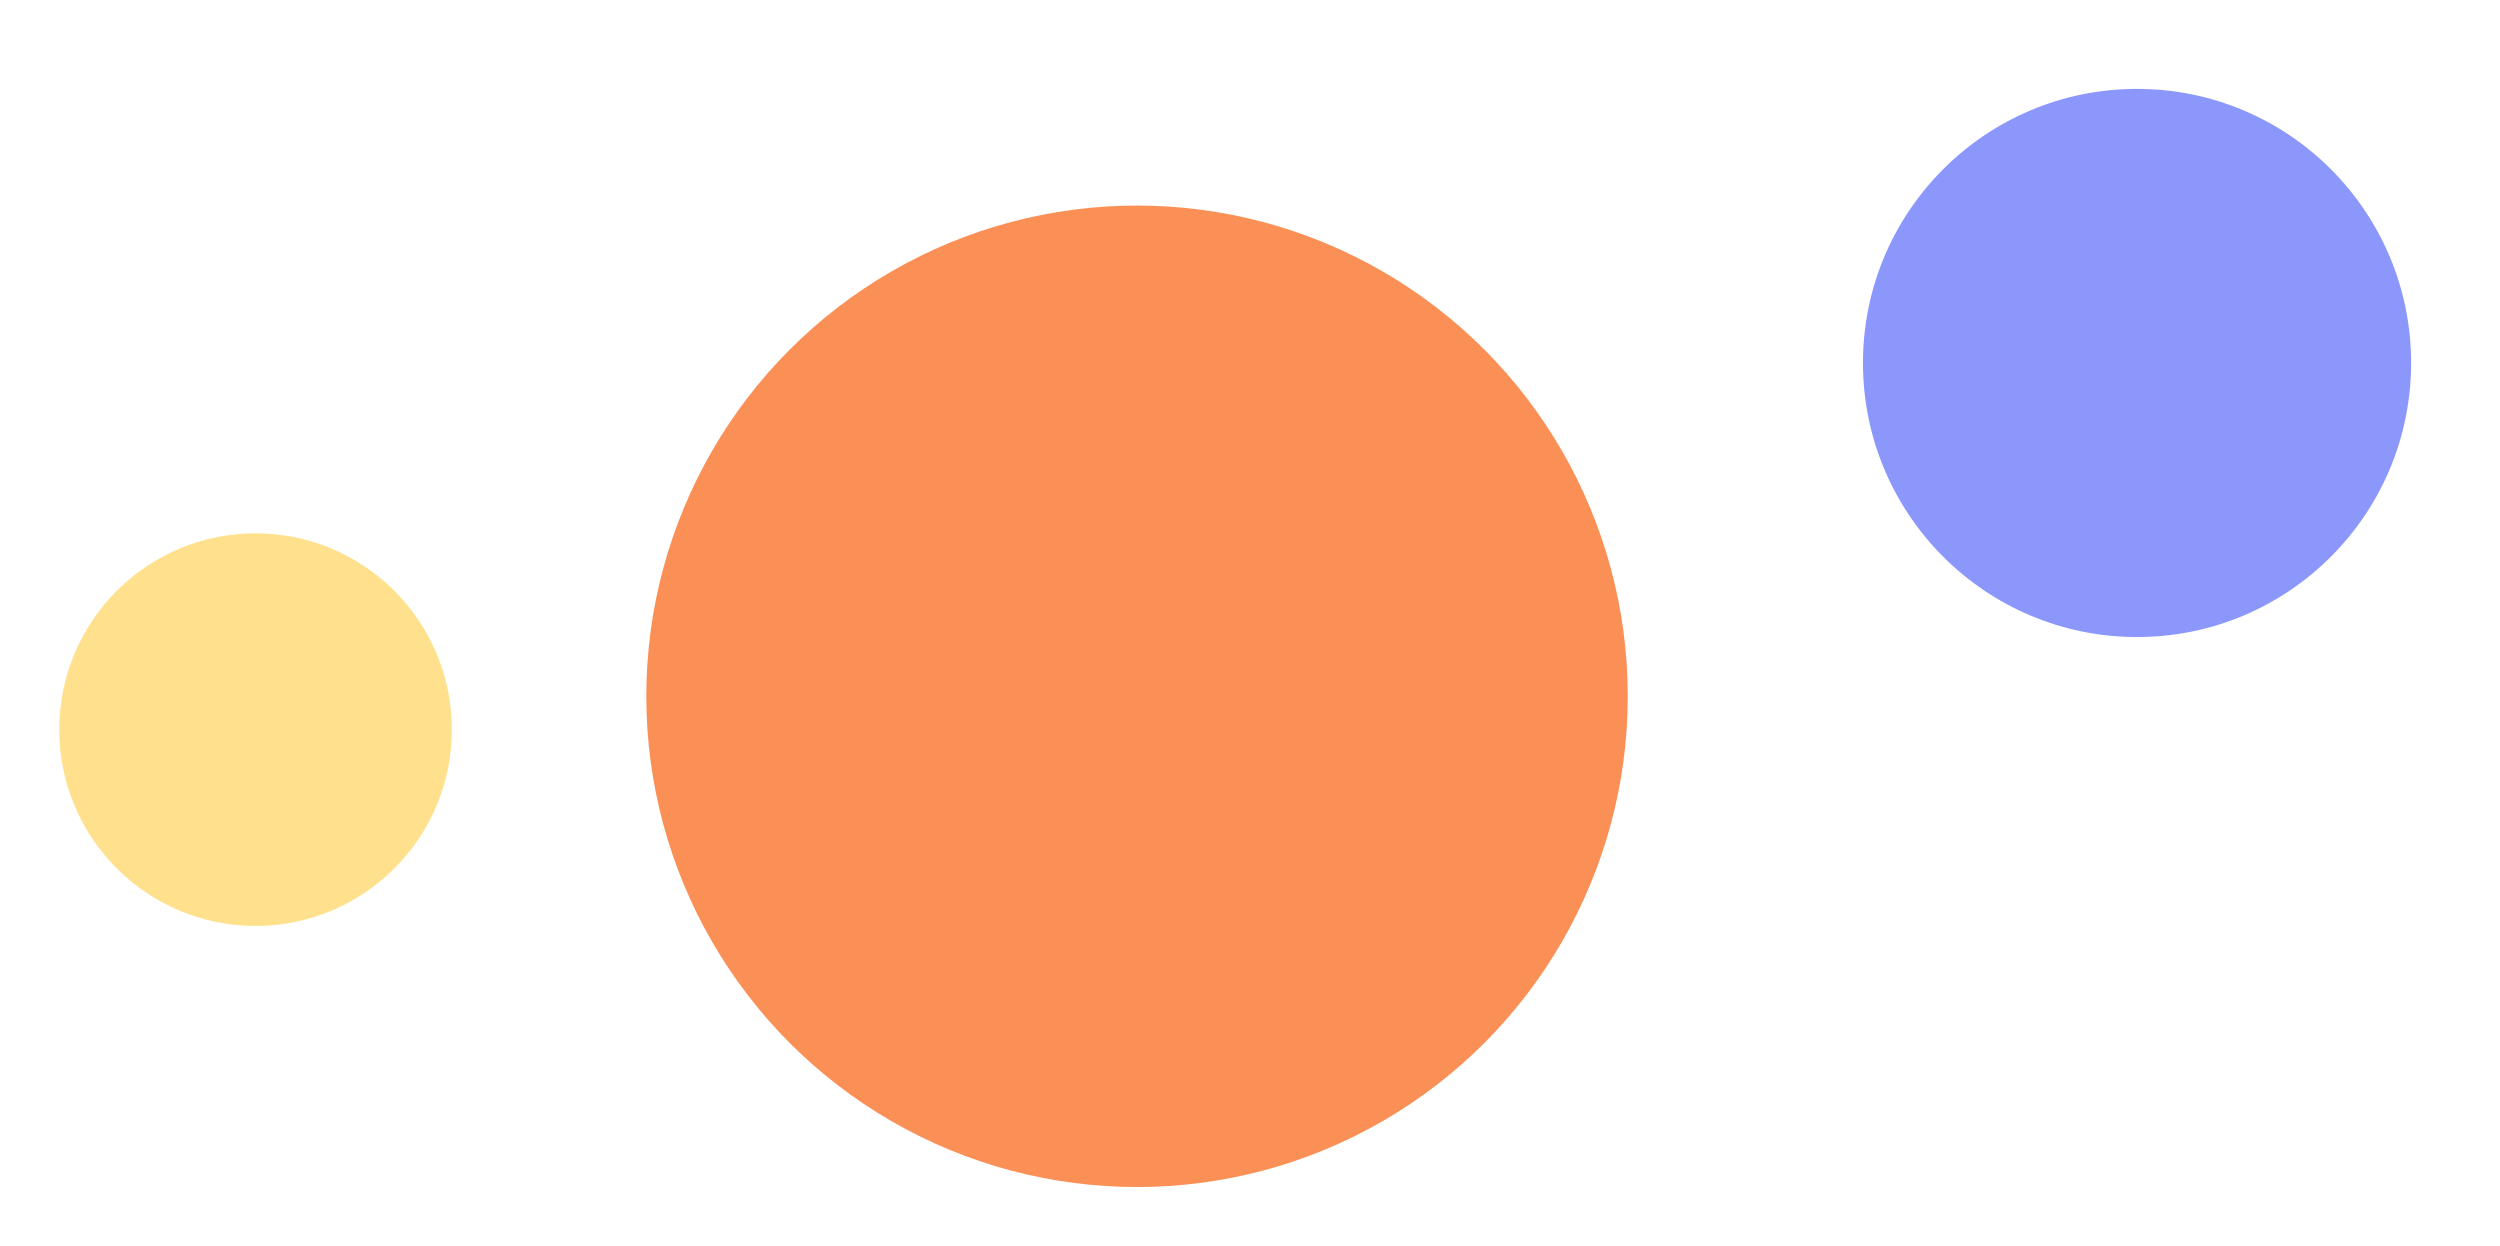 <svg width="1350" height="673" viewBox="0 0 1350 673" fill="none" xmlns="http://www.w3.org/2000/svg">
<g filter="url(#filter0_f_1_825)">
<circle cx="1154" cy="196" r="148" fill="#8C97FB"/>
</g>
<g filter="url(#filter1_f_1_825)">
<circle cx="614" cy="376" r="265" fill="#FB9057"/>
</g>
<g filter="url(#filter2_f_1_825)">
<circle cx="138" cy="394" r="106" fill="#FFE08C"/>
</g>
<defs>
<filter id="filter0_f_1_825" x="958" y="0" width="392" height="392" filterUnits="userSpaceOnUse" color-interpolation-filters="sRGB">
<feFlood flood-opacity="0" result="BackgroundImageFix"/>
<feBlend mode="normal" in="SourceGraphic" in2="BackgroundImageFix" result="shape"/>
<feGaussianBlur stdDeviation="24" result="effect1_foregroundBlur_1_825"/>
</filter>
<filter id="filter1_f_1_825" x="317" y="79" width="594" height="594" filterUnits="userSpaceOnUse" color-interpolation-filters="sRGB">
<feFlood flood-opacity="0" result="BackgroundImageFix"/>
<feBlend mode="normal" in="SourceGraphic" in2="BackgroundImageFix" result="shape"/>
<feGaussianBlur stdDeviation="16" result="effect1_foregroundBlur_1_825"/>
</filter>
<filter id="filter2_f_1_825" x="0" y="256" width="276" height="276" filterUnits="userSpaceOnUse" color-interpolation-filters="sRGB">
<feFlood flood-opacity="0" result="BackgroundImageFix"/>
<feBlend mode="normal" in="SourceGraphic" in2="BackgroundImageFix" result="shape"/>
<feGaussianBlur stdDeviation="16" result="effect1_foregroundBlur_1_825"/>
</filter>
</defs>
</svg>
